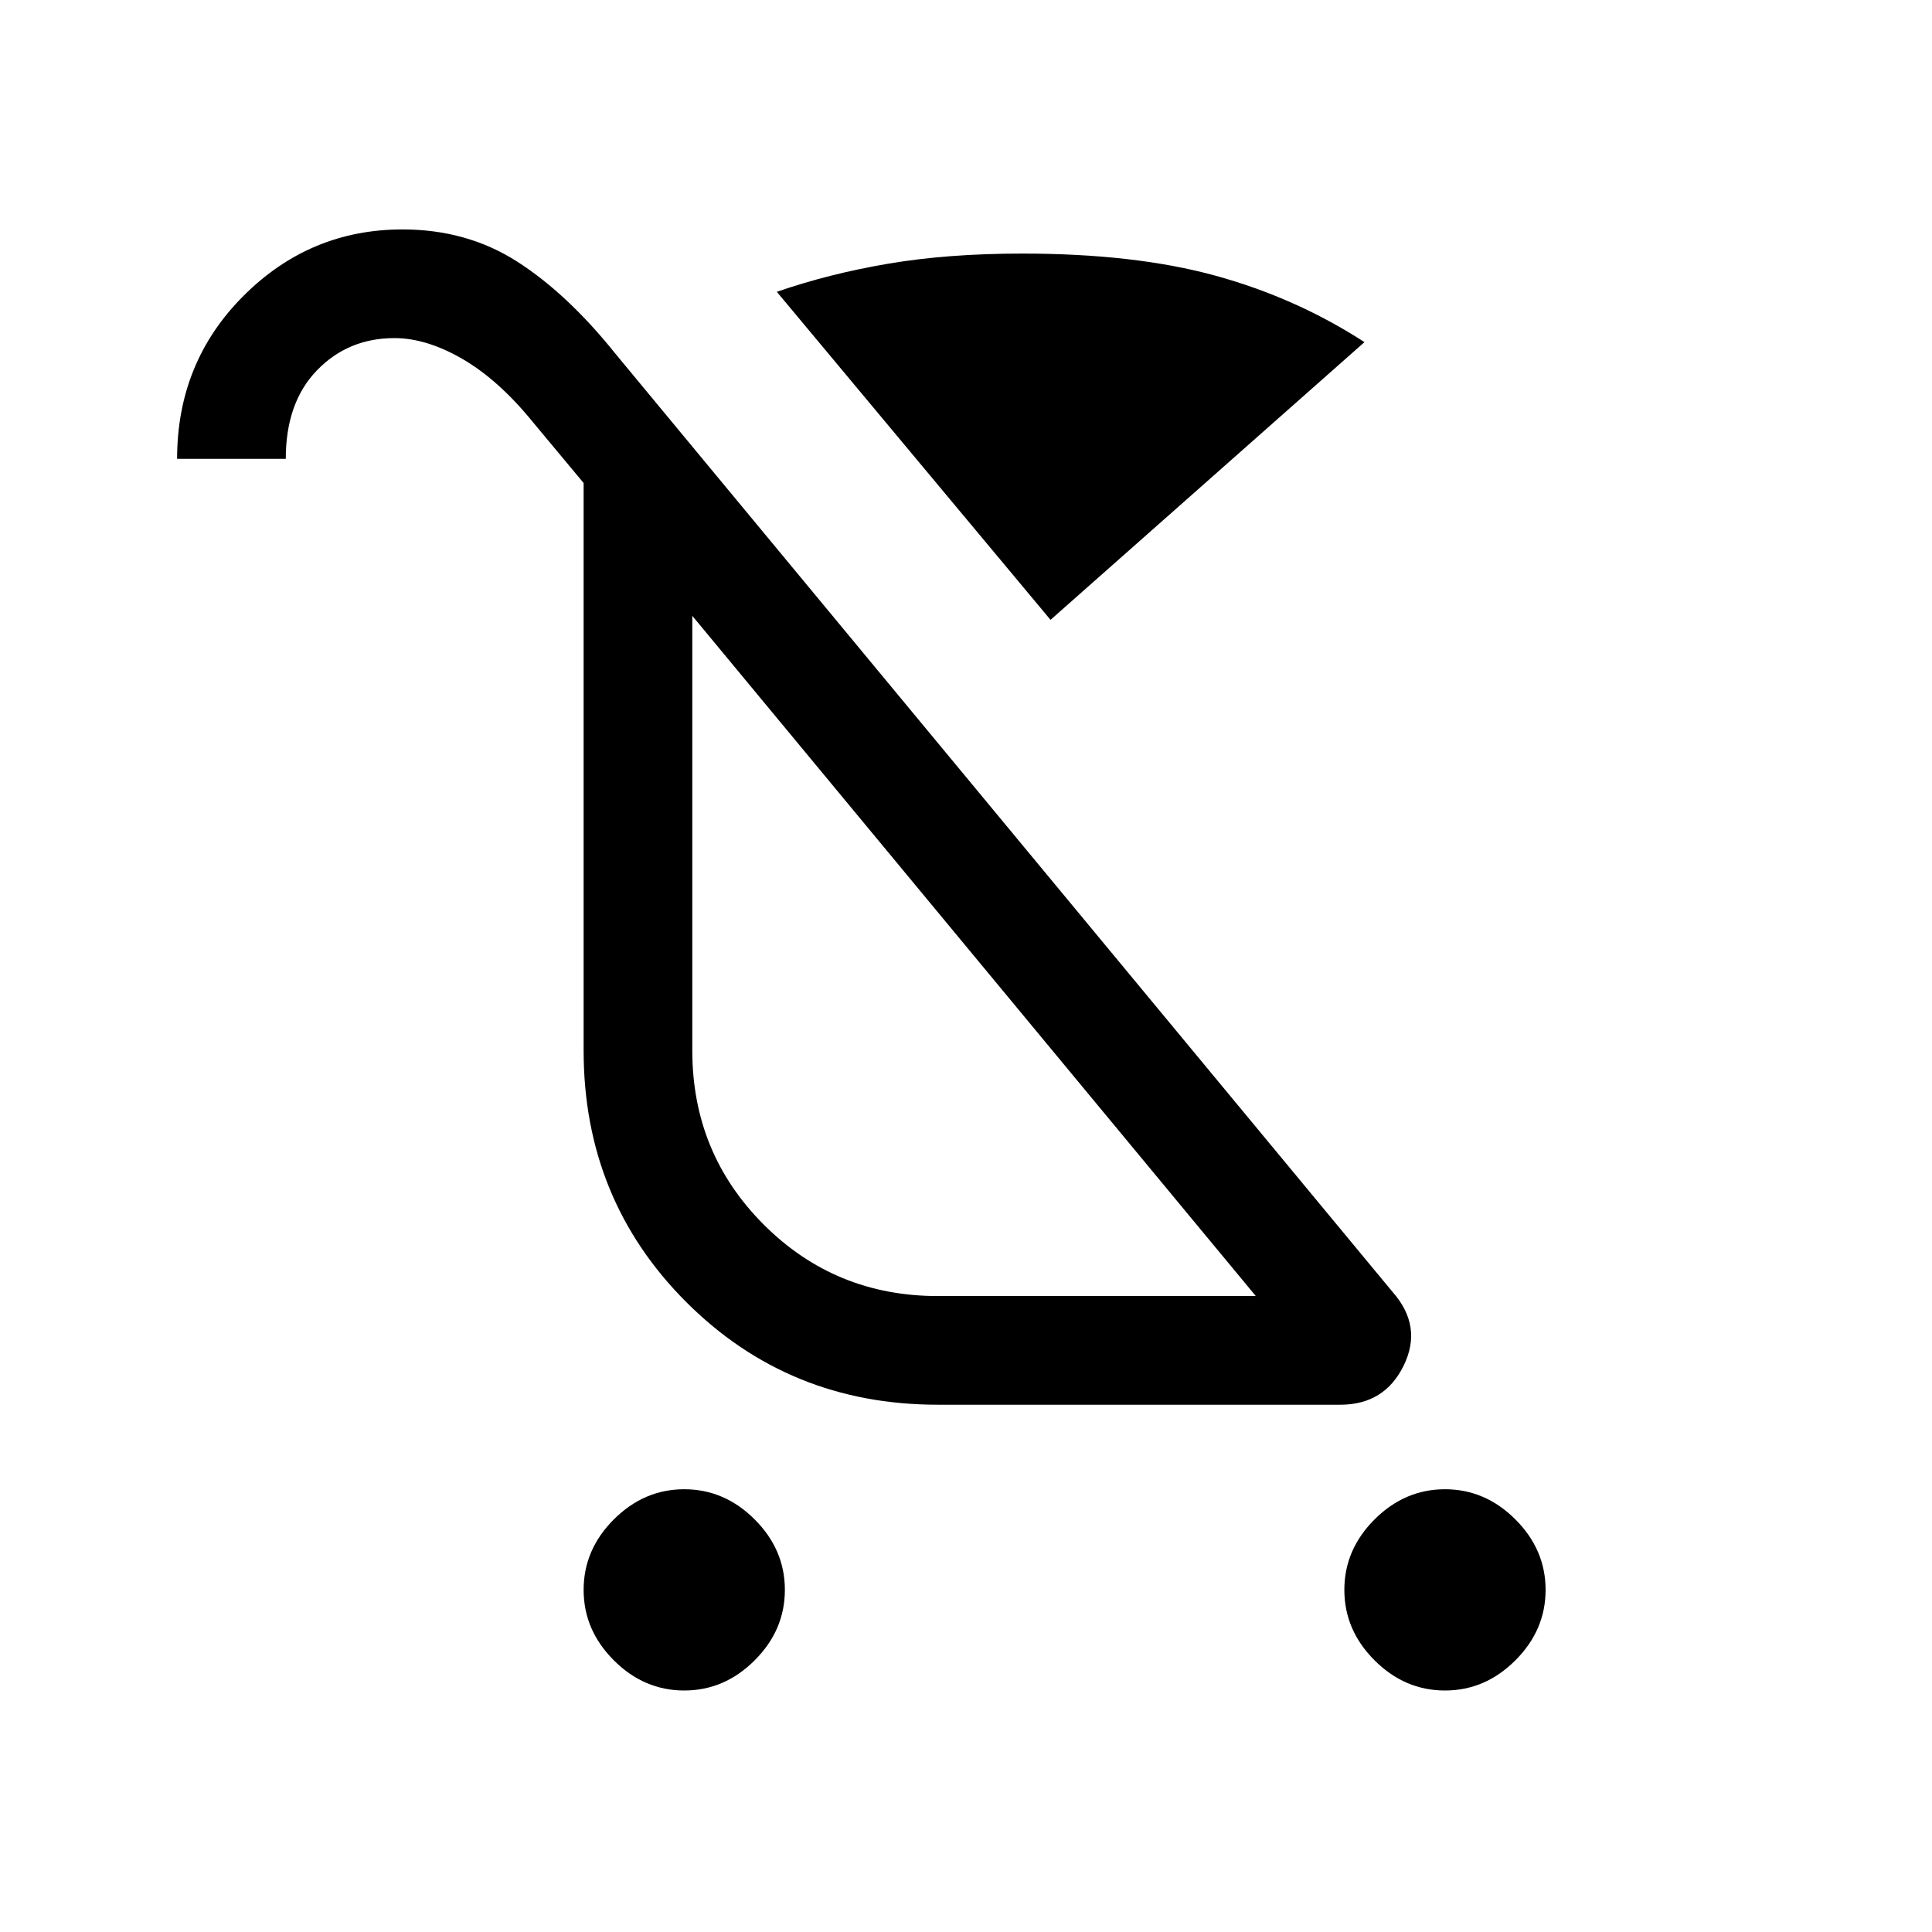 <svg xmlns="http://www.w3.org/2000/svg" height="24" width="24"><path d="M8.5 21Q8 21 7.625 20.625Q7.25 20.25 7.25 19.75Q7.25 19.25 7.625 18.875Q8 18.5 8.5 18.5Q9 18.5 9.375 18.875Q9.75 19.25 9.75 19.75Q9.75 20.25 9.375 20.625Q9 21 8.5 21ZM17.95 21Q17.45 21 17.075 20.625Q16.7 20.25 16.7 19.75Q16.7 19.25 17.075 18.875Q17.45 18.5 17.95 18.5Q18.45 18.5 18.825 18.875Q19.2 19.25 19.2 19.75Q19.2 20.25 18.825 20.625Q18.45 21 17.95 21ZM13.05 7.7 9.65 3.625Q10.3 3.4 11.038 3.275Q11.775 3.15 12.7 3.15Q14.1 3.15 15.1 3.425Q16.1 3.7 16.95 4.25ZM11.65 17.45Q9.8 17.45 8.525 16.175Q7.25 14.9 7.25 13.05V6L6.625 5.25Q6.2 4.725 5.75 4.462Q5.3 4.2 4.9 4.2Q4.325 4.2 3.938 4.6Q3.55 5 3.55 5.7H2.2Q2.2 4.5 3.025 3.675Q3.85 2.85 5 2.85Q5.8 2.85 6.425 3.25Q7.05 3.65 7.65 4.4L17.3 16.05Q17.675 16.475 17.438 16.962Q17.2 17.45 16.65 17.45ZM11.65 16.1H15.6L8.6 7.65V13.05Q8.6 14.325 9.488 15.213Q10.375 16.1 11.65 16.1ZM12.1 11.875Q12.1 11.875 12.1 11.875Q12.1 11.875 12.1 11.875Z"/></svg>